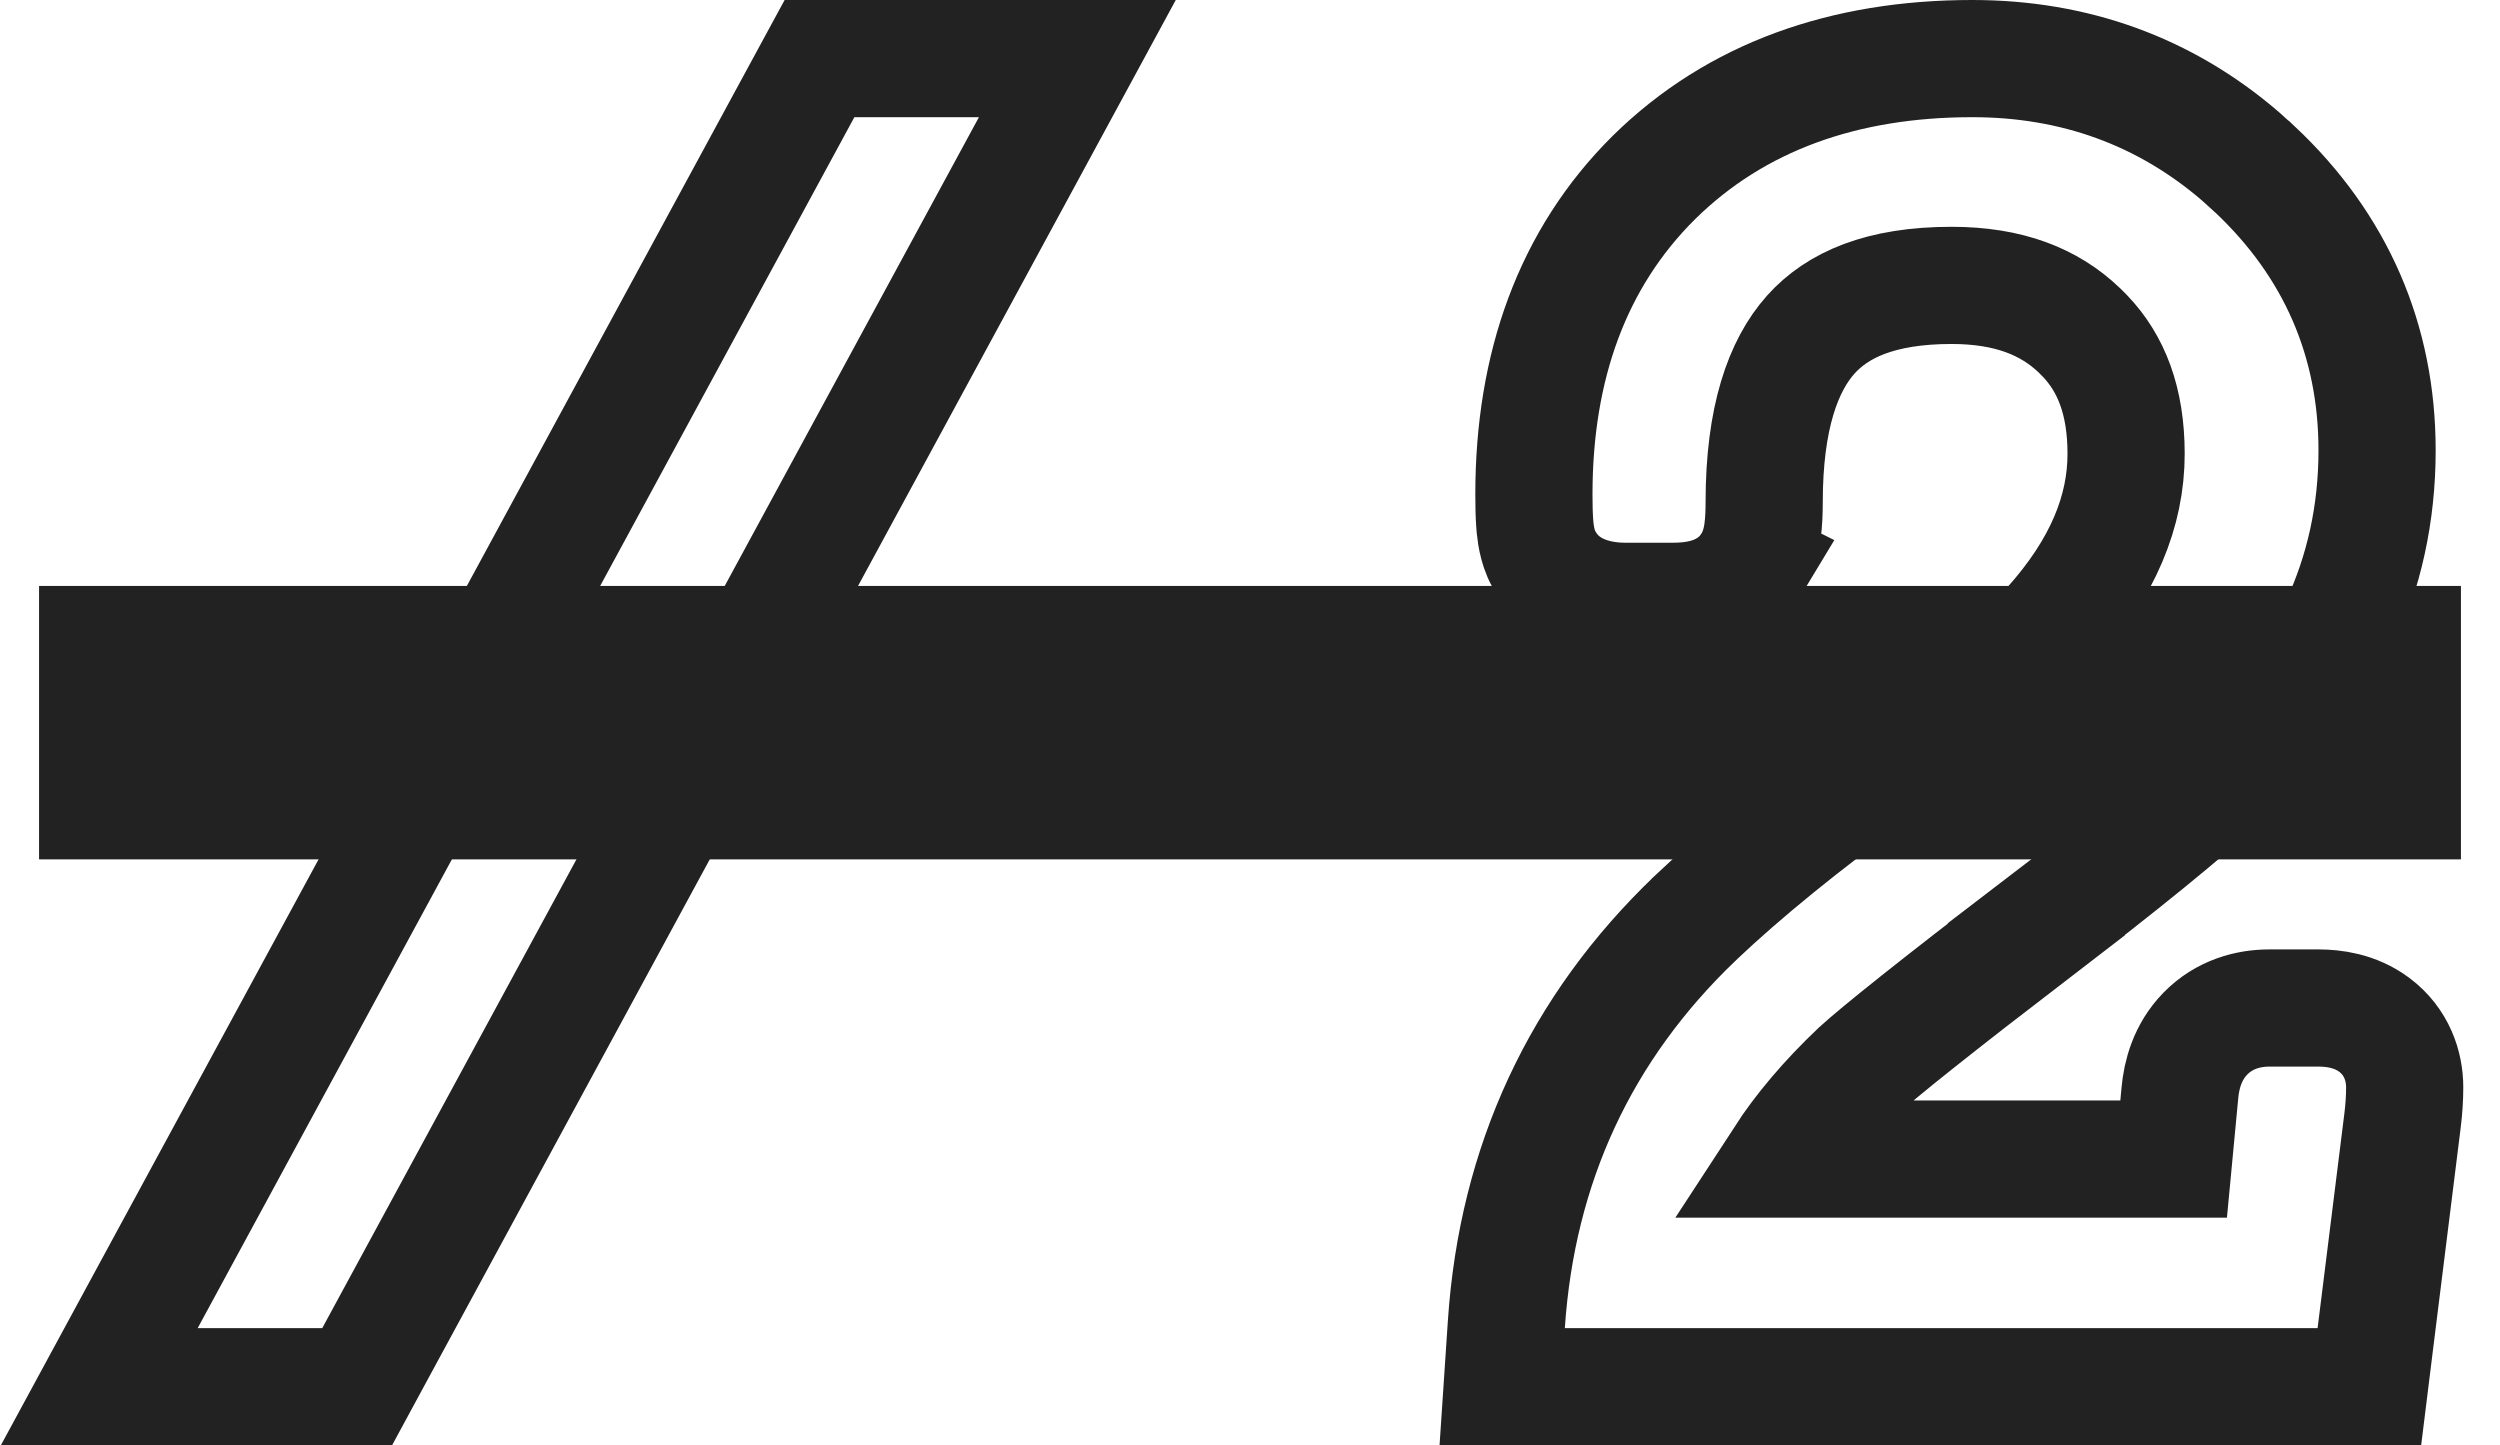 <svg width="64" height="37" viewBox="0 0 64 37" fill="none" xmlns="http://www.w3.org/2000/svg">
<path d="M50.491 1.5C53.106 1.5 55.414 2.334 57.348 3.994L57.728 4.338L57.73 4.339C59.794 6.283 60.853 8.71 60.853 11.529C60.853 14.76 59.524 17.542 57.007 19.814L57.008 19.815C55.898 20.833 54.264 22.16 52.133 23.788L52.134 23.789C49.589 25.742 48.1 26.93 47.581 27.407C46.772 28.175 46.136 28.931 45.654 29.672H55.645L55.805 27.981C55.846 27.514 55.999 26.932 56.455 26.463C56.943 25.961 57.565 25.805 58.094 25.805H59.353C59.733 25.805 60.291 25.869 60.783 26.237C61.356 26.667 61.56 27.292 61.56 27.835C61.56 28.112 61.541 28.396 61.505 28.685L60.819 34.185L60.656 35.5H38.456L38.563 33.899C38.839 29.804 40.459 26.314 43.4 23.503L43.403 23.499C44.63 22.335 46.181 21.078 48.041 19.727L48.043 19.727C50.263 18.12 51.716 16.901 52.491 16.051C53.848 14.54 54.428 13.071 54.428 11.617C54.428 10.261 54.046 9.304 53.377 8.602L53.232 8.457C52.471 7.727 51.431 7.306 49.961 7.306C48.139 7.306 47.034 7.808 46.355 8.567C45.648 9.359 45.163 10.697 45.163 12.854C45.163 13.108 45.153 13.361 45.122 13.592C45.103 13.736 45.049 14.097 44.837 14.443L44.839 14.444C44.83 14.459 44.819 14.472 44.81 14.486C44.797 14.505 44.786 14.525 44.773 14.544L44.77 14.542C44.462 14.987 44.028 15.186 43.738 15.273C43.42 15.37 43.096 15.393 42.823 15.394H41.607C41.089 15.393 40.005 15.28 39.492 14.255L39.473 14.215L39.455 14.175C39.319 13.857 39.297 13.506 39.288 13.381C39.273 13.175 39.268 12.928 39.268 12.655C39.268 9.38 40.249 6.617 42.342 4.542L42.346 4.538C44.447 2.472 47.218 1.5 50.491 1.5Z" stroke="#222222" stroke-width="3"/>
<path d="M27.58 1.5L26.379 3.715L9.568 34.715L9.143 35.5H2.541L3.742 33.285L20.553 2.285L20.979 1.5H27.58Z" stroke="#222222" stroke-width="3"/>
<rect x="2.5" y="16.5" width="59" height="4" fill="#222222" stroke="#222222" stroke-width="3"/>
</svg>

